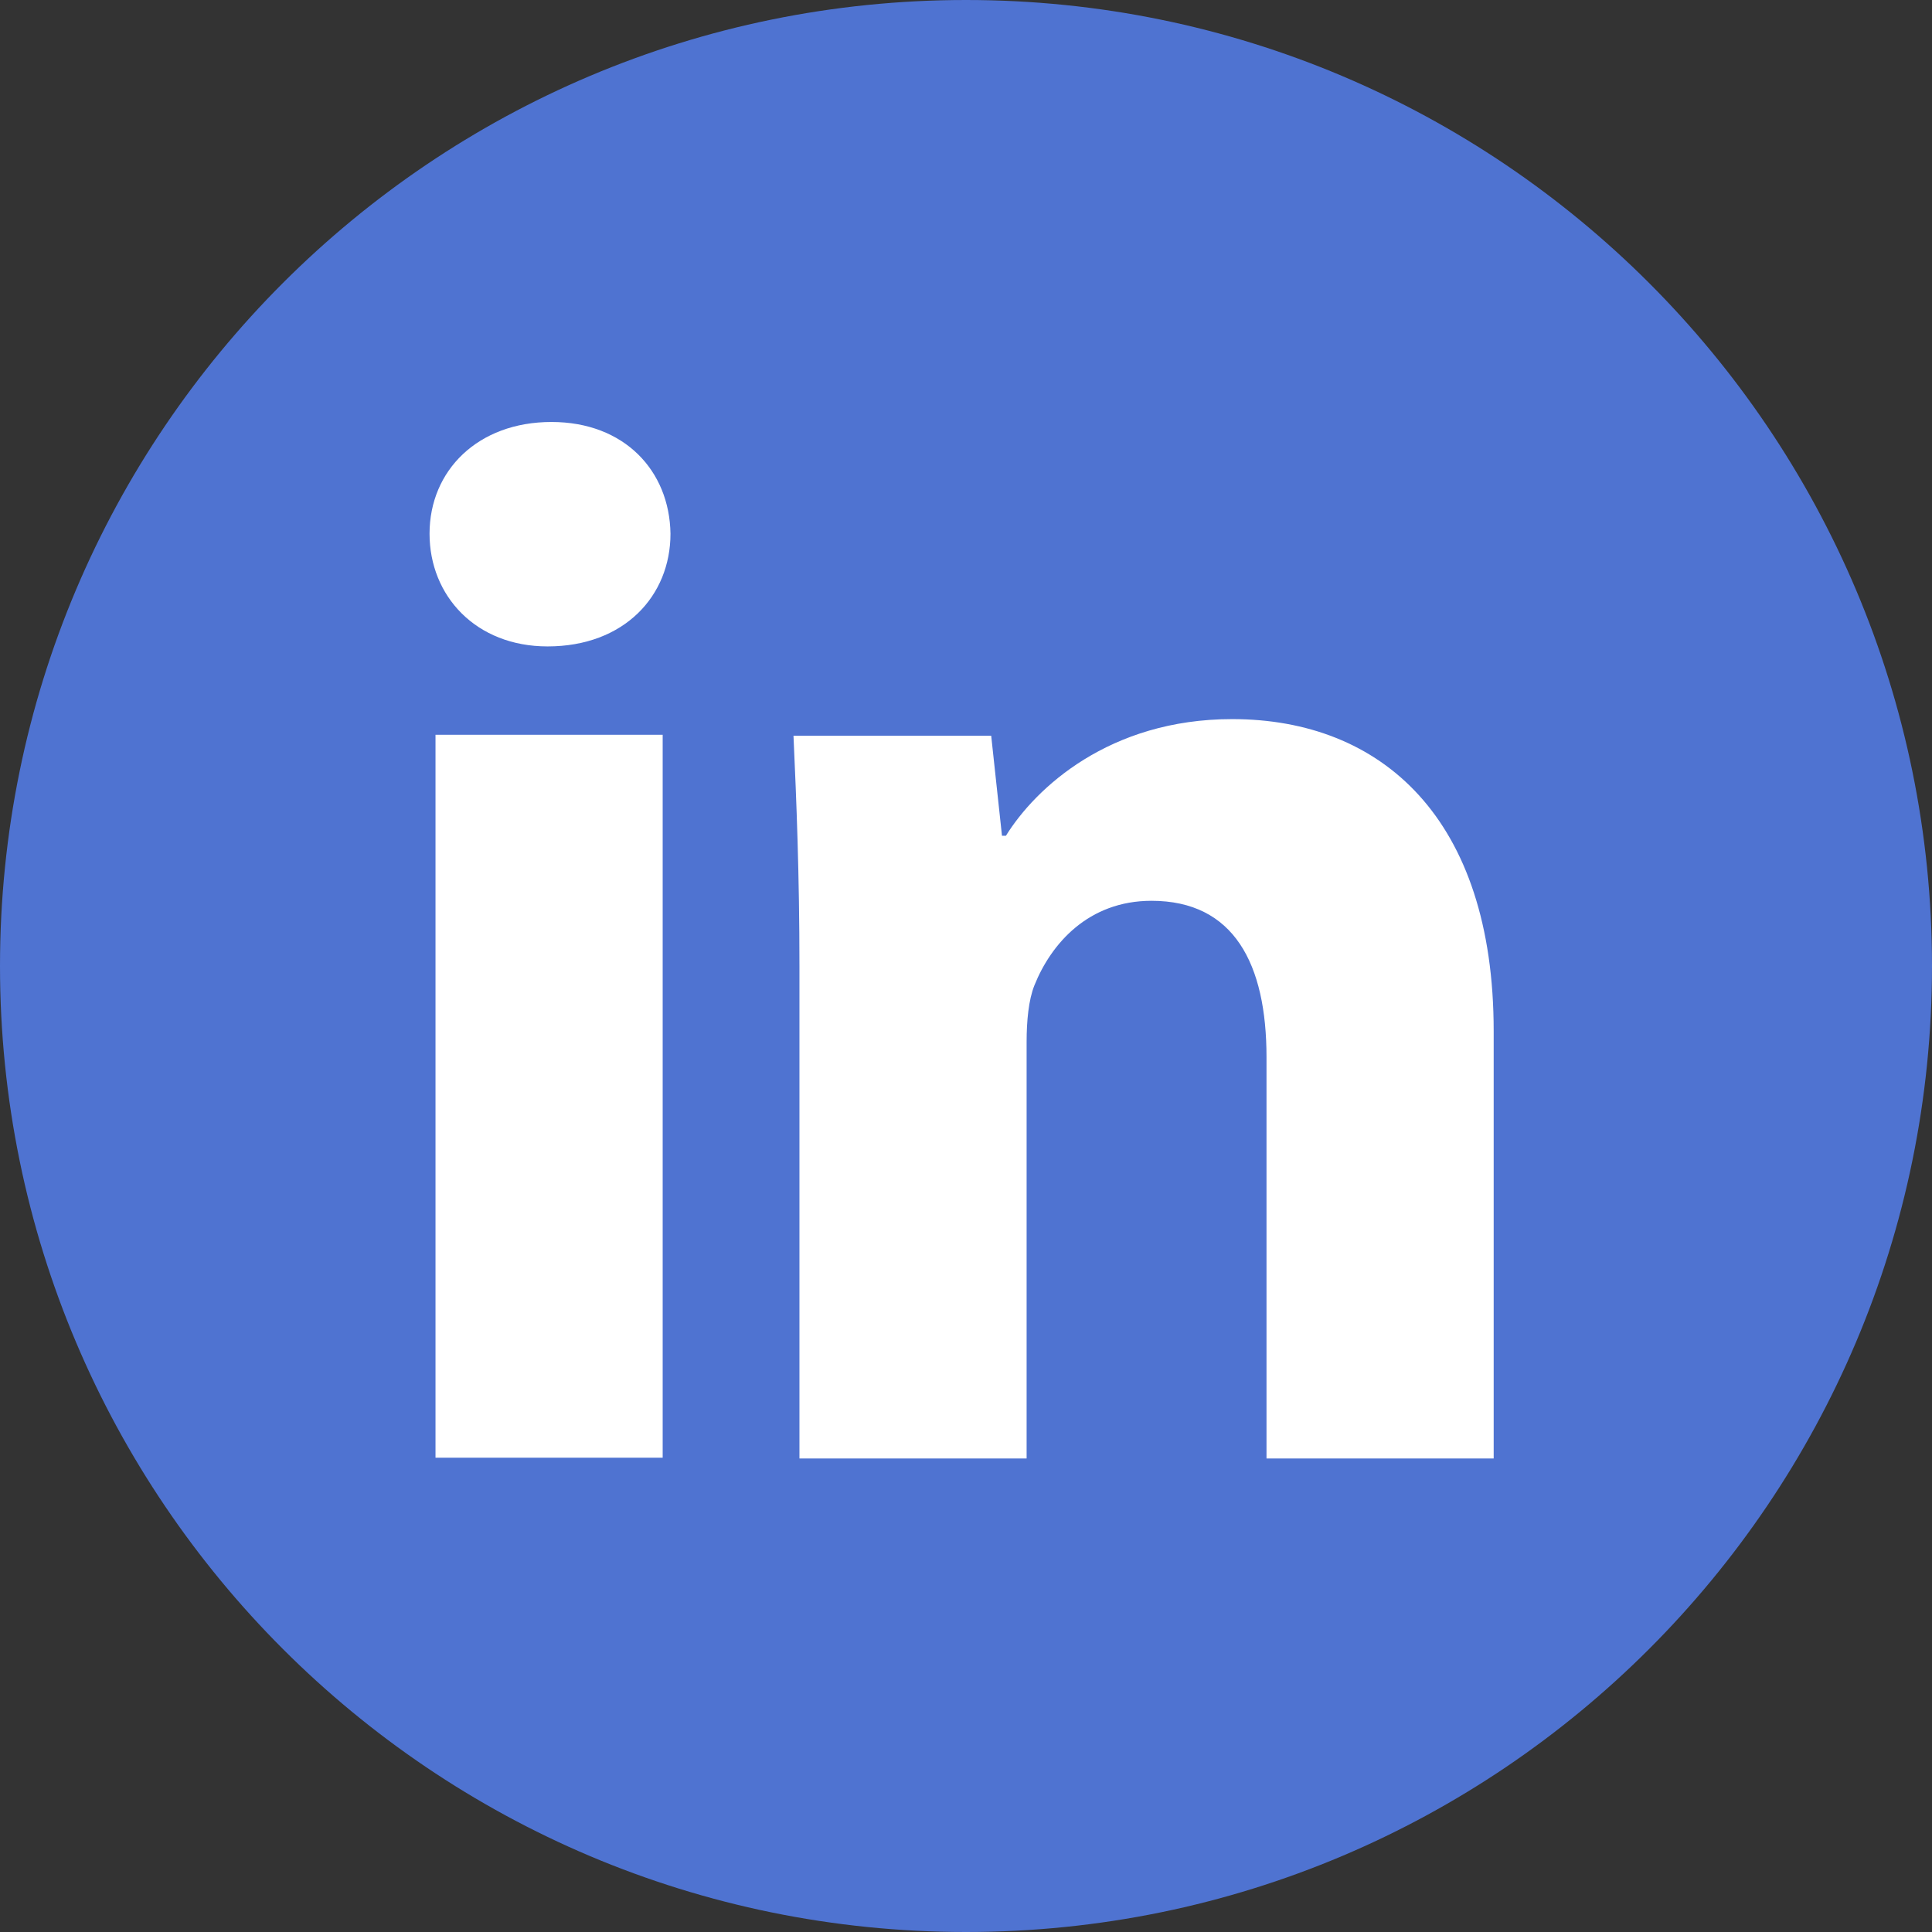 <svg width="24" height="24" viewBox="0 0 24 24" fill="none" xmlns="http://www.w3.org/2000/svg">
<rect x="0" y="0" width="24" height="24" fill="#333333" stroke="none"/>
<path d="M12 24C18.627 24 24 18.627 24 12C24 5.373 18.627 0 12 0C5.373 0 0 5.373 0 12C0 18.627 5.373 24 12 24Z" fill="#4F73D1"/>
<path d="M8.329 6.63C8.329 7.402 7.755 8.03 6.802 8.03C5.911 8.03 5.336 7.402 5.336 6.63C5.336 5.846 5.935 5.242 6.851 5.242C7.755 5.242 8.317 5.846 8.329 6.63ZM5.41 18.12V9.128H8.232V18.108H5.41V18.12Z" fill="white"/>
<path d="M9.931 11.999C9.931 10.877 9.894 9.947 9.857 9.139H12.313L12.447 10.382H12.496C12.863 9.79 13.779 8.933 15.306 8.933C17.163 8.933 18.555 10.165 18.555 12.808V18.118H15.733V13.133C15.733 11.975 15.33 11.19 14.304 11.19C13.522 11.19 13.058 11.721 12.85 12.24C12.777 12.421 12.753 12.687 12.753 12.94V18.118H9.931V11.999Z" fill="white"/>
</svg>
